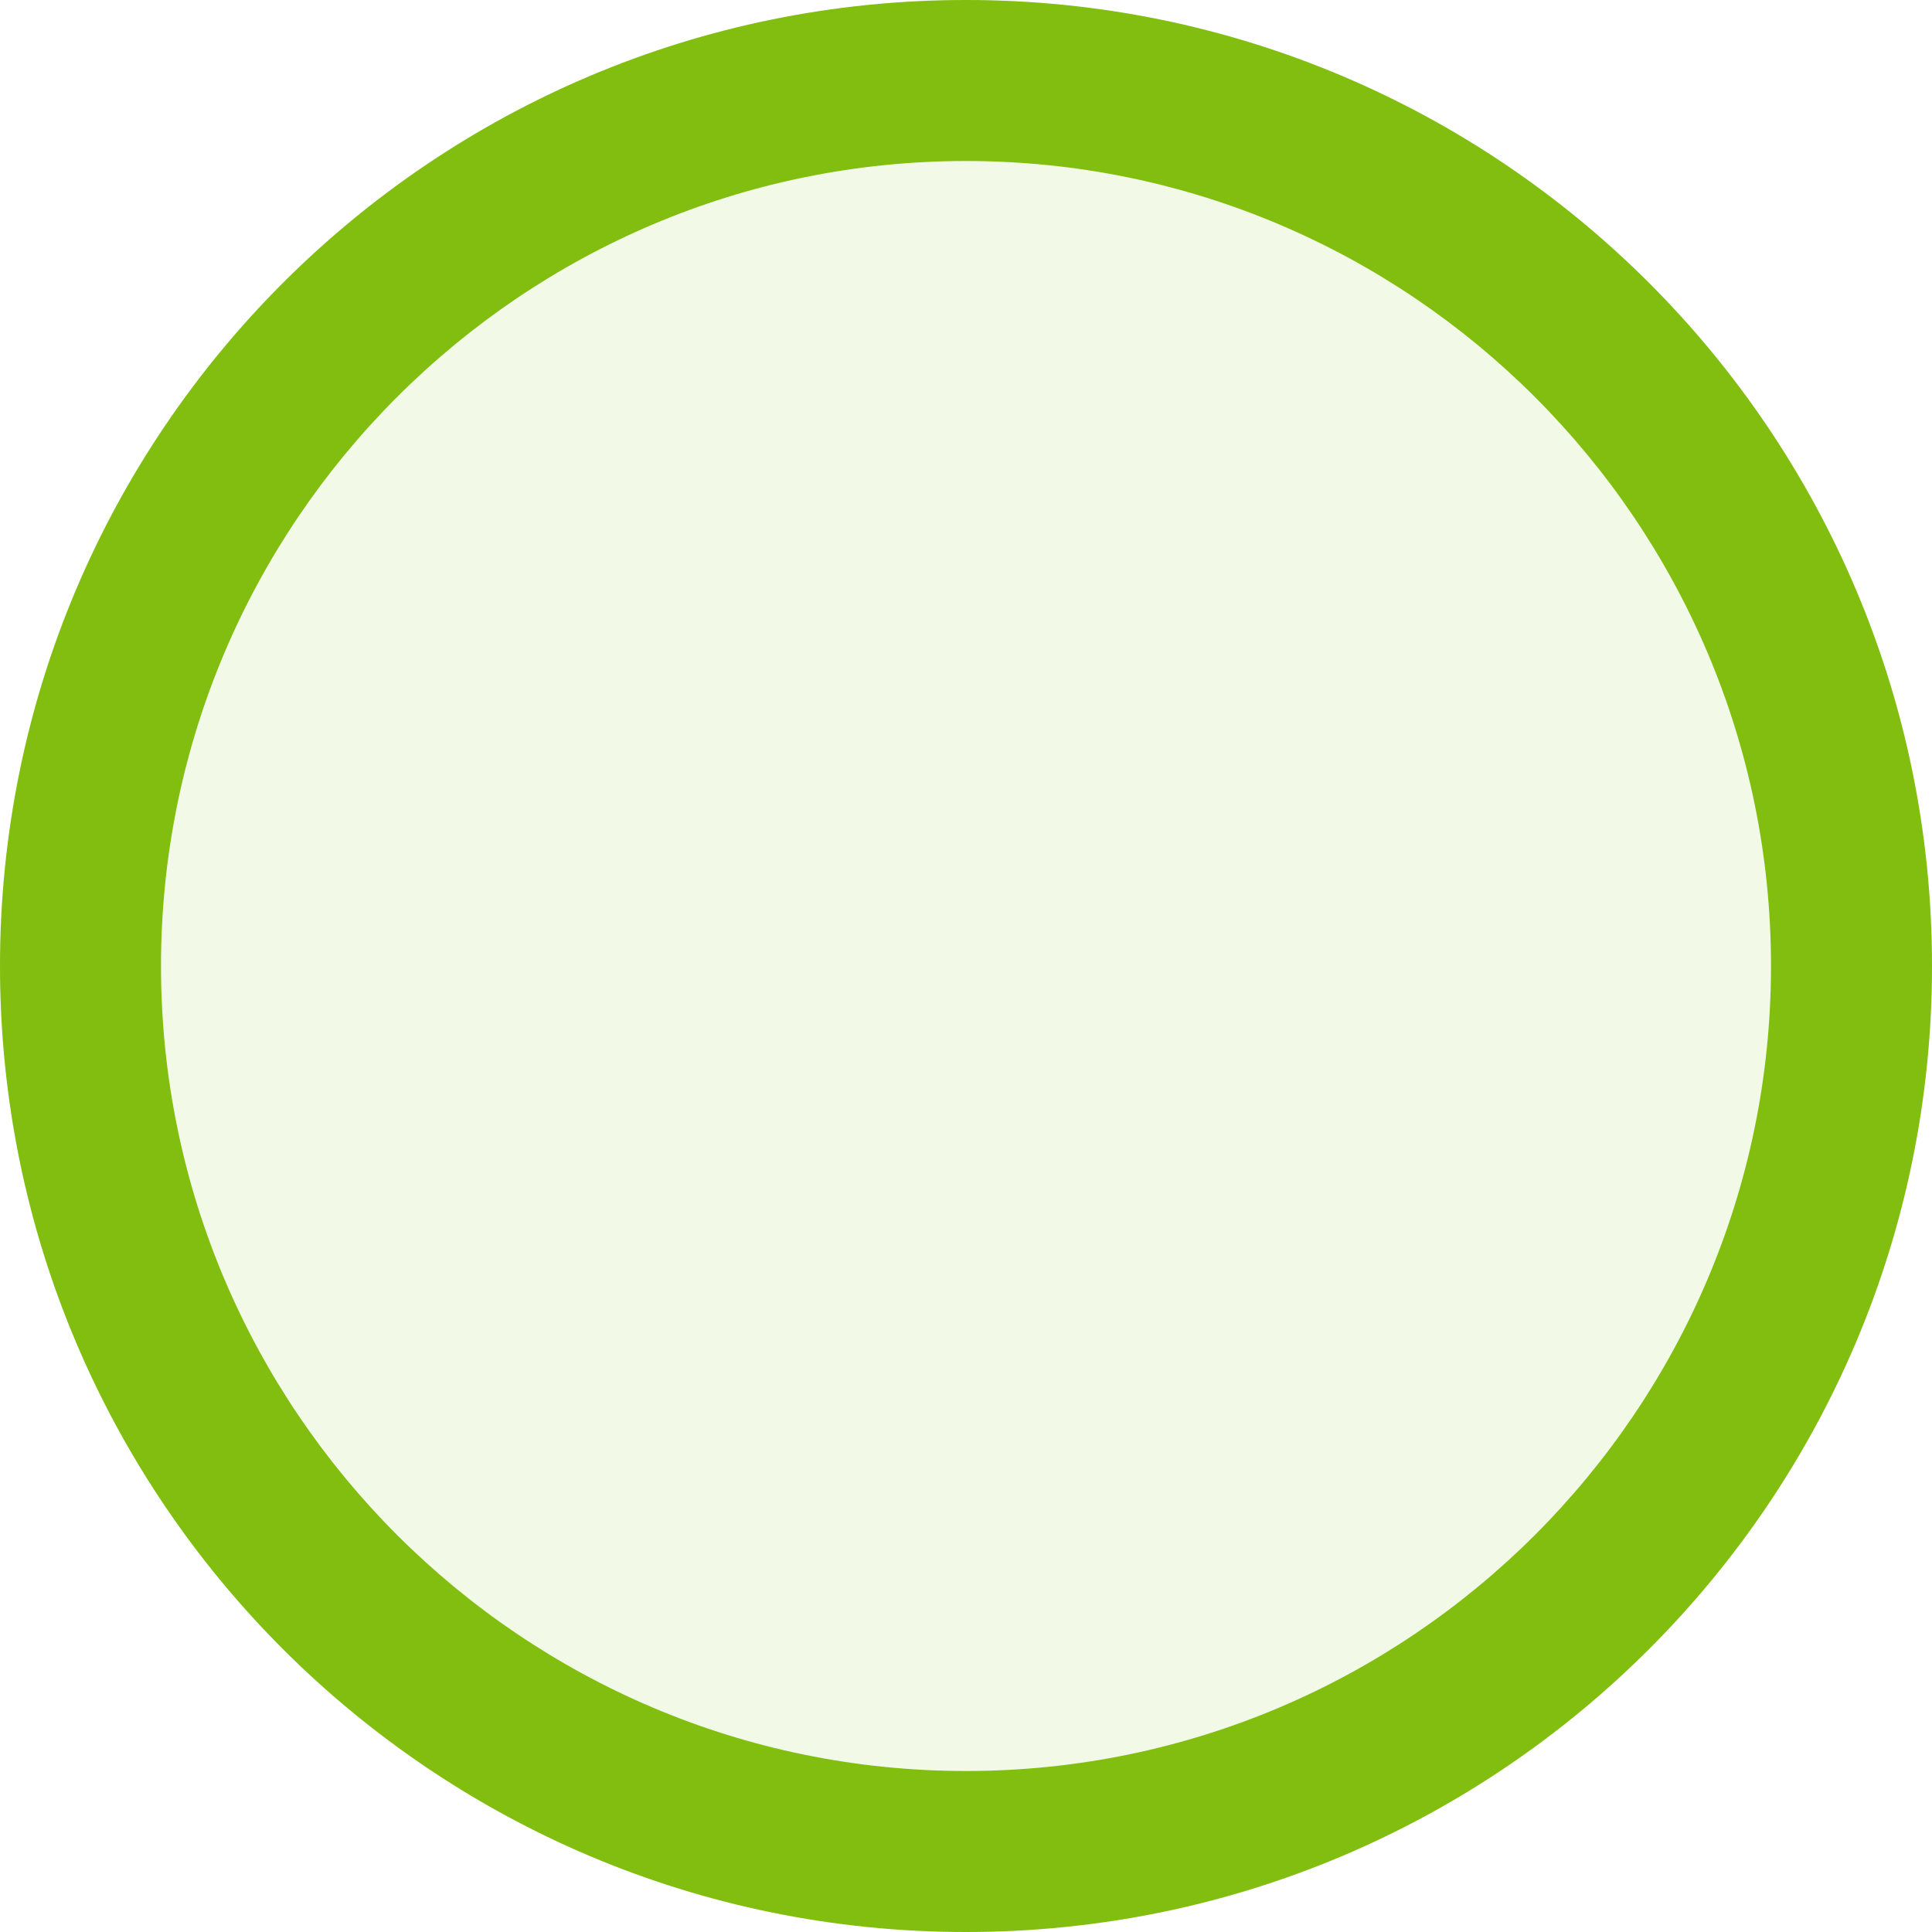 <svg xmlns="http://www.w3.org/2000/svg" xmlns:xlink="http://www.w3.org/1999/xlink" id="圖層_1" width="12" height="12" x="0" style="enable-background:new 0 0 12 12" y="0" version="1.1" viewBox="0 0 12 12" xml:space="preserve"><style type="text/css">.st0{opacity:.1}.st1{fill:#82be0f}</style><g class="st0"><circle cx="6" cy="6" r="5.5" class="st1"/><path d="M6,1c2.757,0,5,2.243,5,5s-2.243,5-5,5S1,8.757,1,6S3.243,1,6,1 M6,0C2.686,0,0,2.686,0,6s2.686,6,6,6 s6-2.686,6-6S9.314,0,6,0L6,0z" class="st1"/></g><g><path d="M6,1c2.757,0,5,2.243,5,5s-2.243,5-5,5S1,8.757,1,6S3.243,1,6,1 M6,0C2.686,0,0,2.686,0,6s2.686,6,6,6 s6-2.686,6-6S9.314,0,6,0L6,0z" class="st1"/></g></svg>